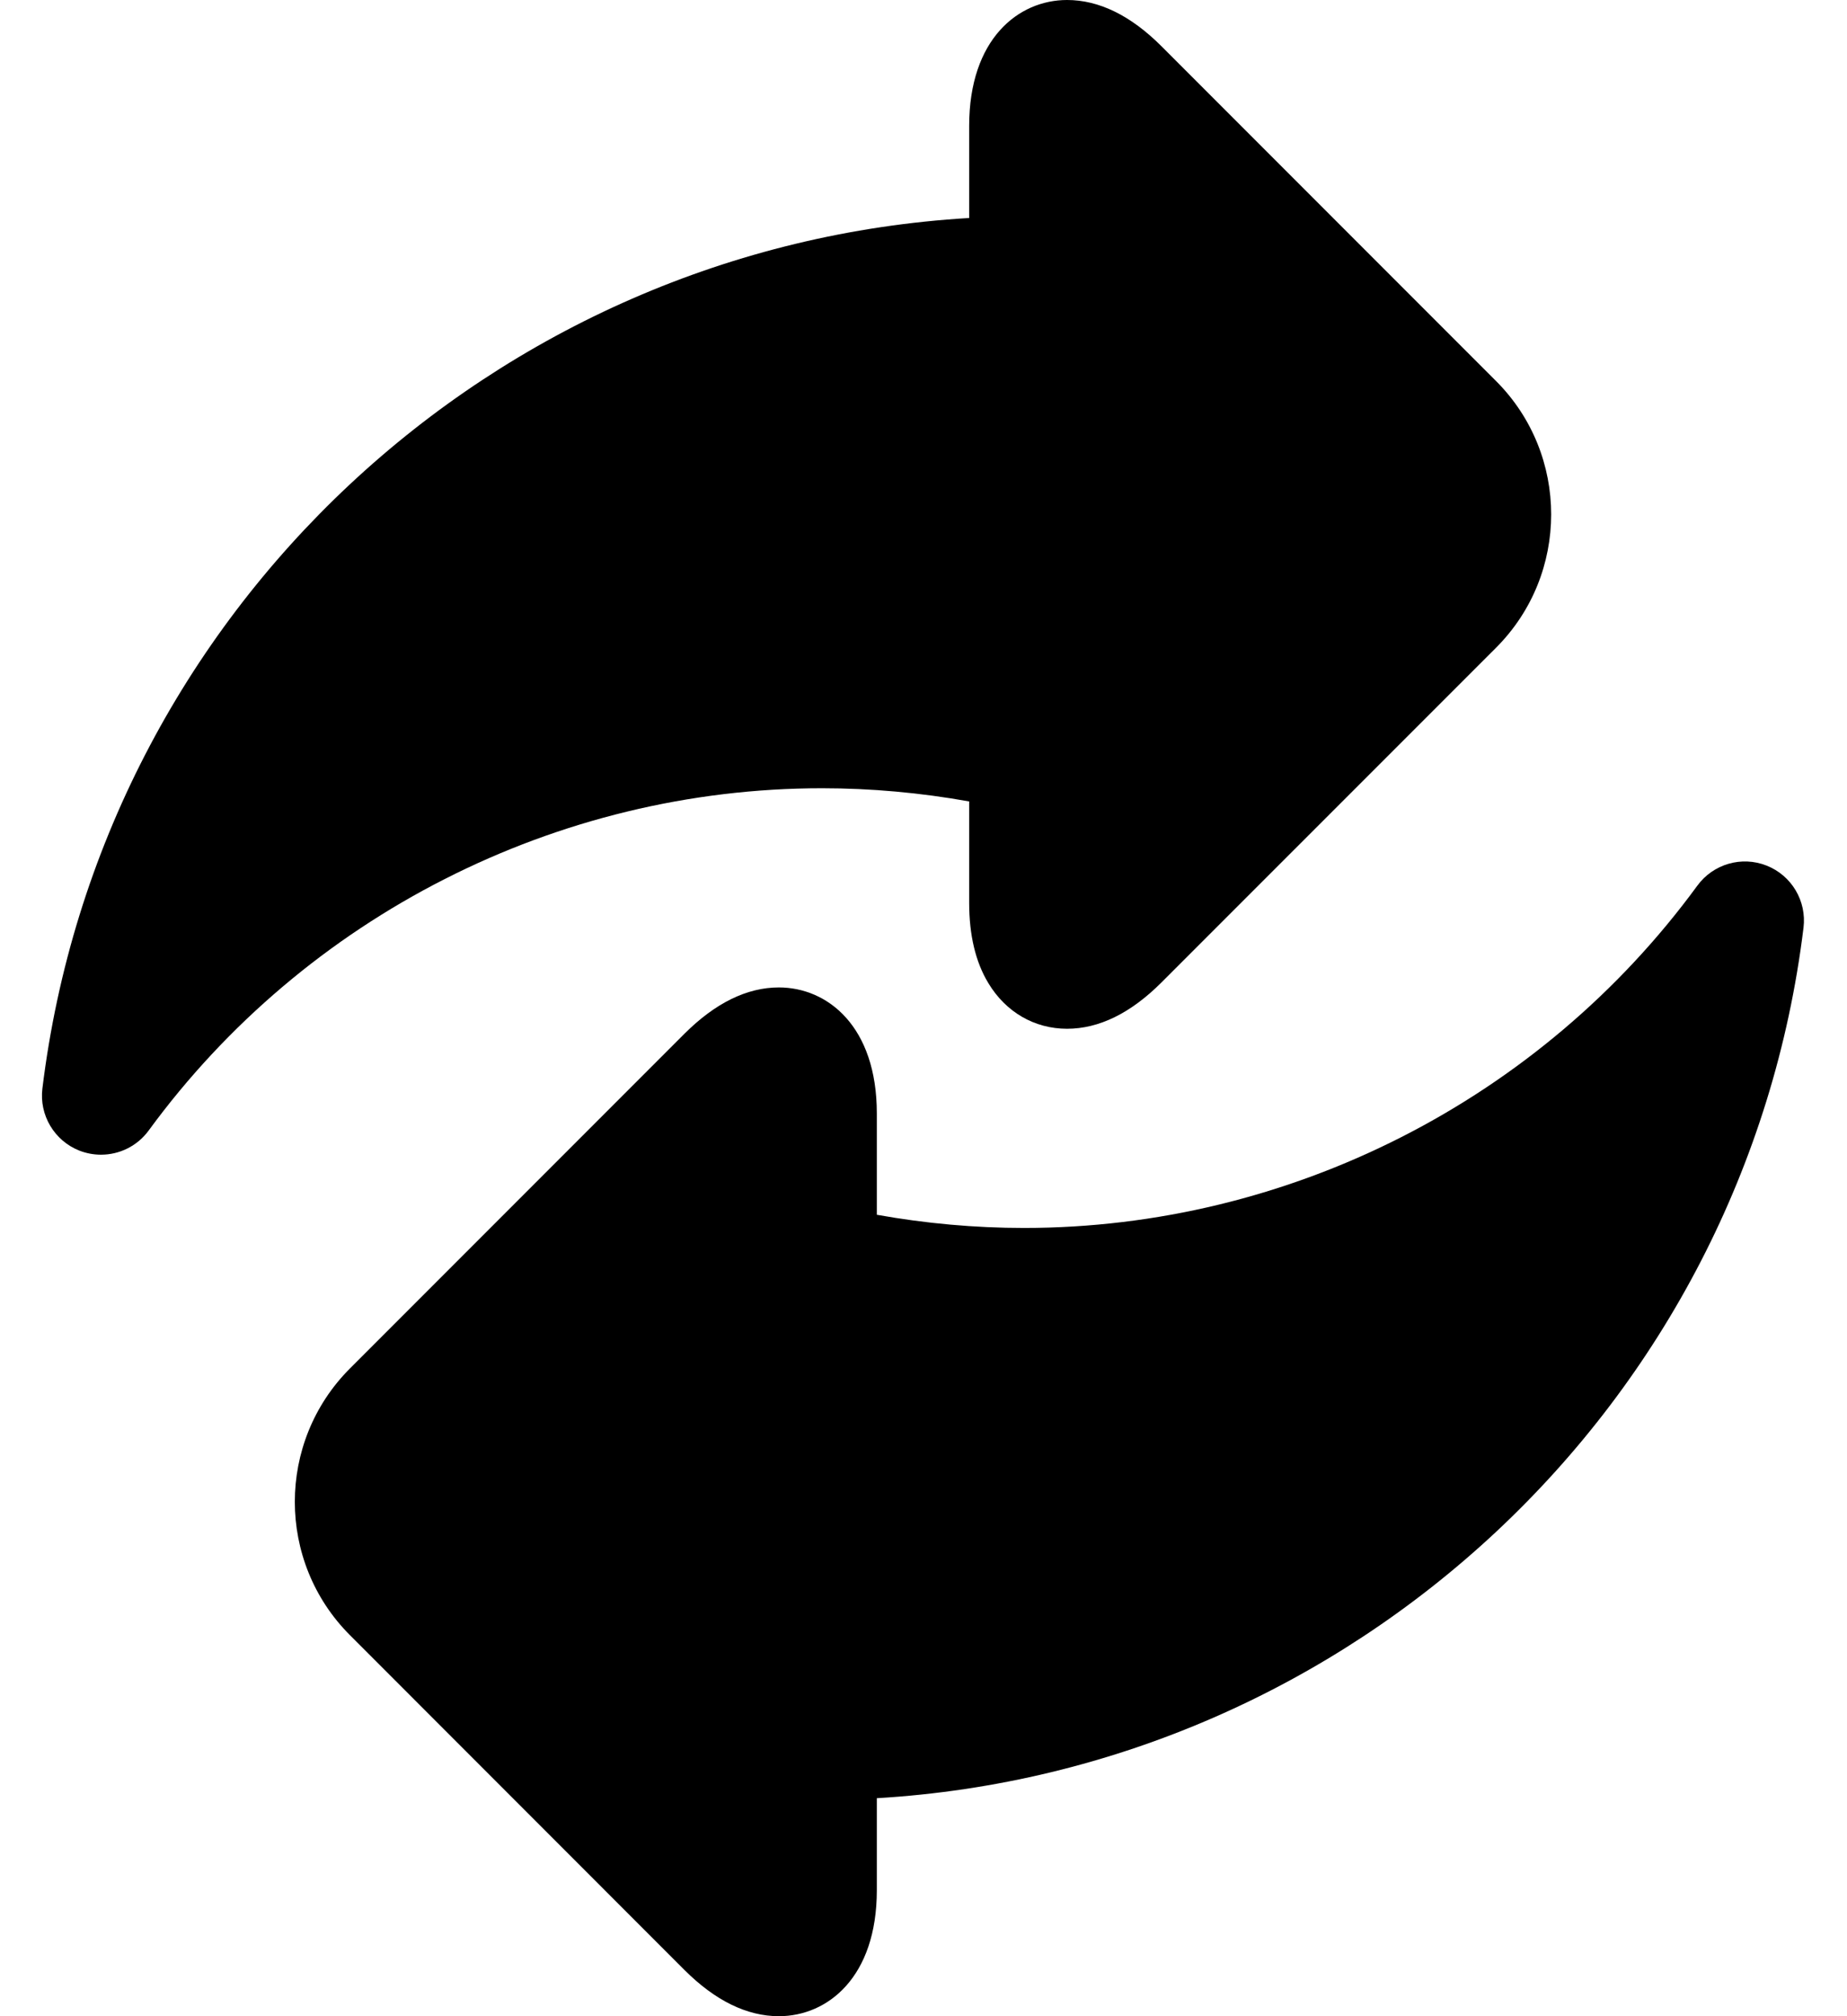 <svg width="22" height="24" viewBox="0 0 22 24" xmlns="http://www.w3.org/2000/svg">
<path d="M11.544 9.54V10.747C11.544 11.13 11.62 11.451 11.772 11.702C11.98 12.048 12.322 12.246 12.71 12.246C13.091 12.246 13.469 12.06 13.834 11.695L17.82 7.71C18.695 6.835 18.695 5.411 17.82 4.536L13.834 0.55C13.469 0.185 13.091 0 12.71 0C12.13 0 11.544 0.464 11.544 1.499V2.595C5.886 2.929 1.201 7.271 0.505 12.957C0.466 13.274 0.647 13.578 0.944 13.696C1.029 13.729 1.116 13.745 1.203 13.745C1.422 13.745 1.635 13.643 1.771 13.457C3.638 10.906 6.636 9.383 9.791 9.383C10.375 9.383 10.963 9.436 11.544 9.54Z"/>
<path d="M21.043 10.304C20.746 10.186 20.406 10.284 20.217 10.543C18.35 13.094 15.352 14.617 12.197 14.617C11.613 14.617 11.025 14.564 10.444 14.46V13.253C10.444 12.218 9.858 11.754 9.277 11.754C8.897 11.754 8.519 11.94 8.153 12.305L4.168 16.29C3.293 17.165 3.293 18.589 4.168 19.464L8.153 23.45C8.519 23.815 8.897 24 9.277 24C9.858 24 10.444 23.536 10.444 22.501V21.405C16.102 21.071 20.786 16.729 21.482 11.043C21.521 10.726 21.341 10.422 21.043 10.304Z"/>
</svg>
